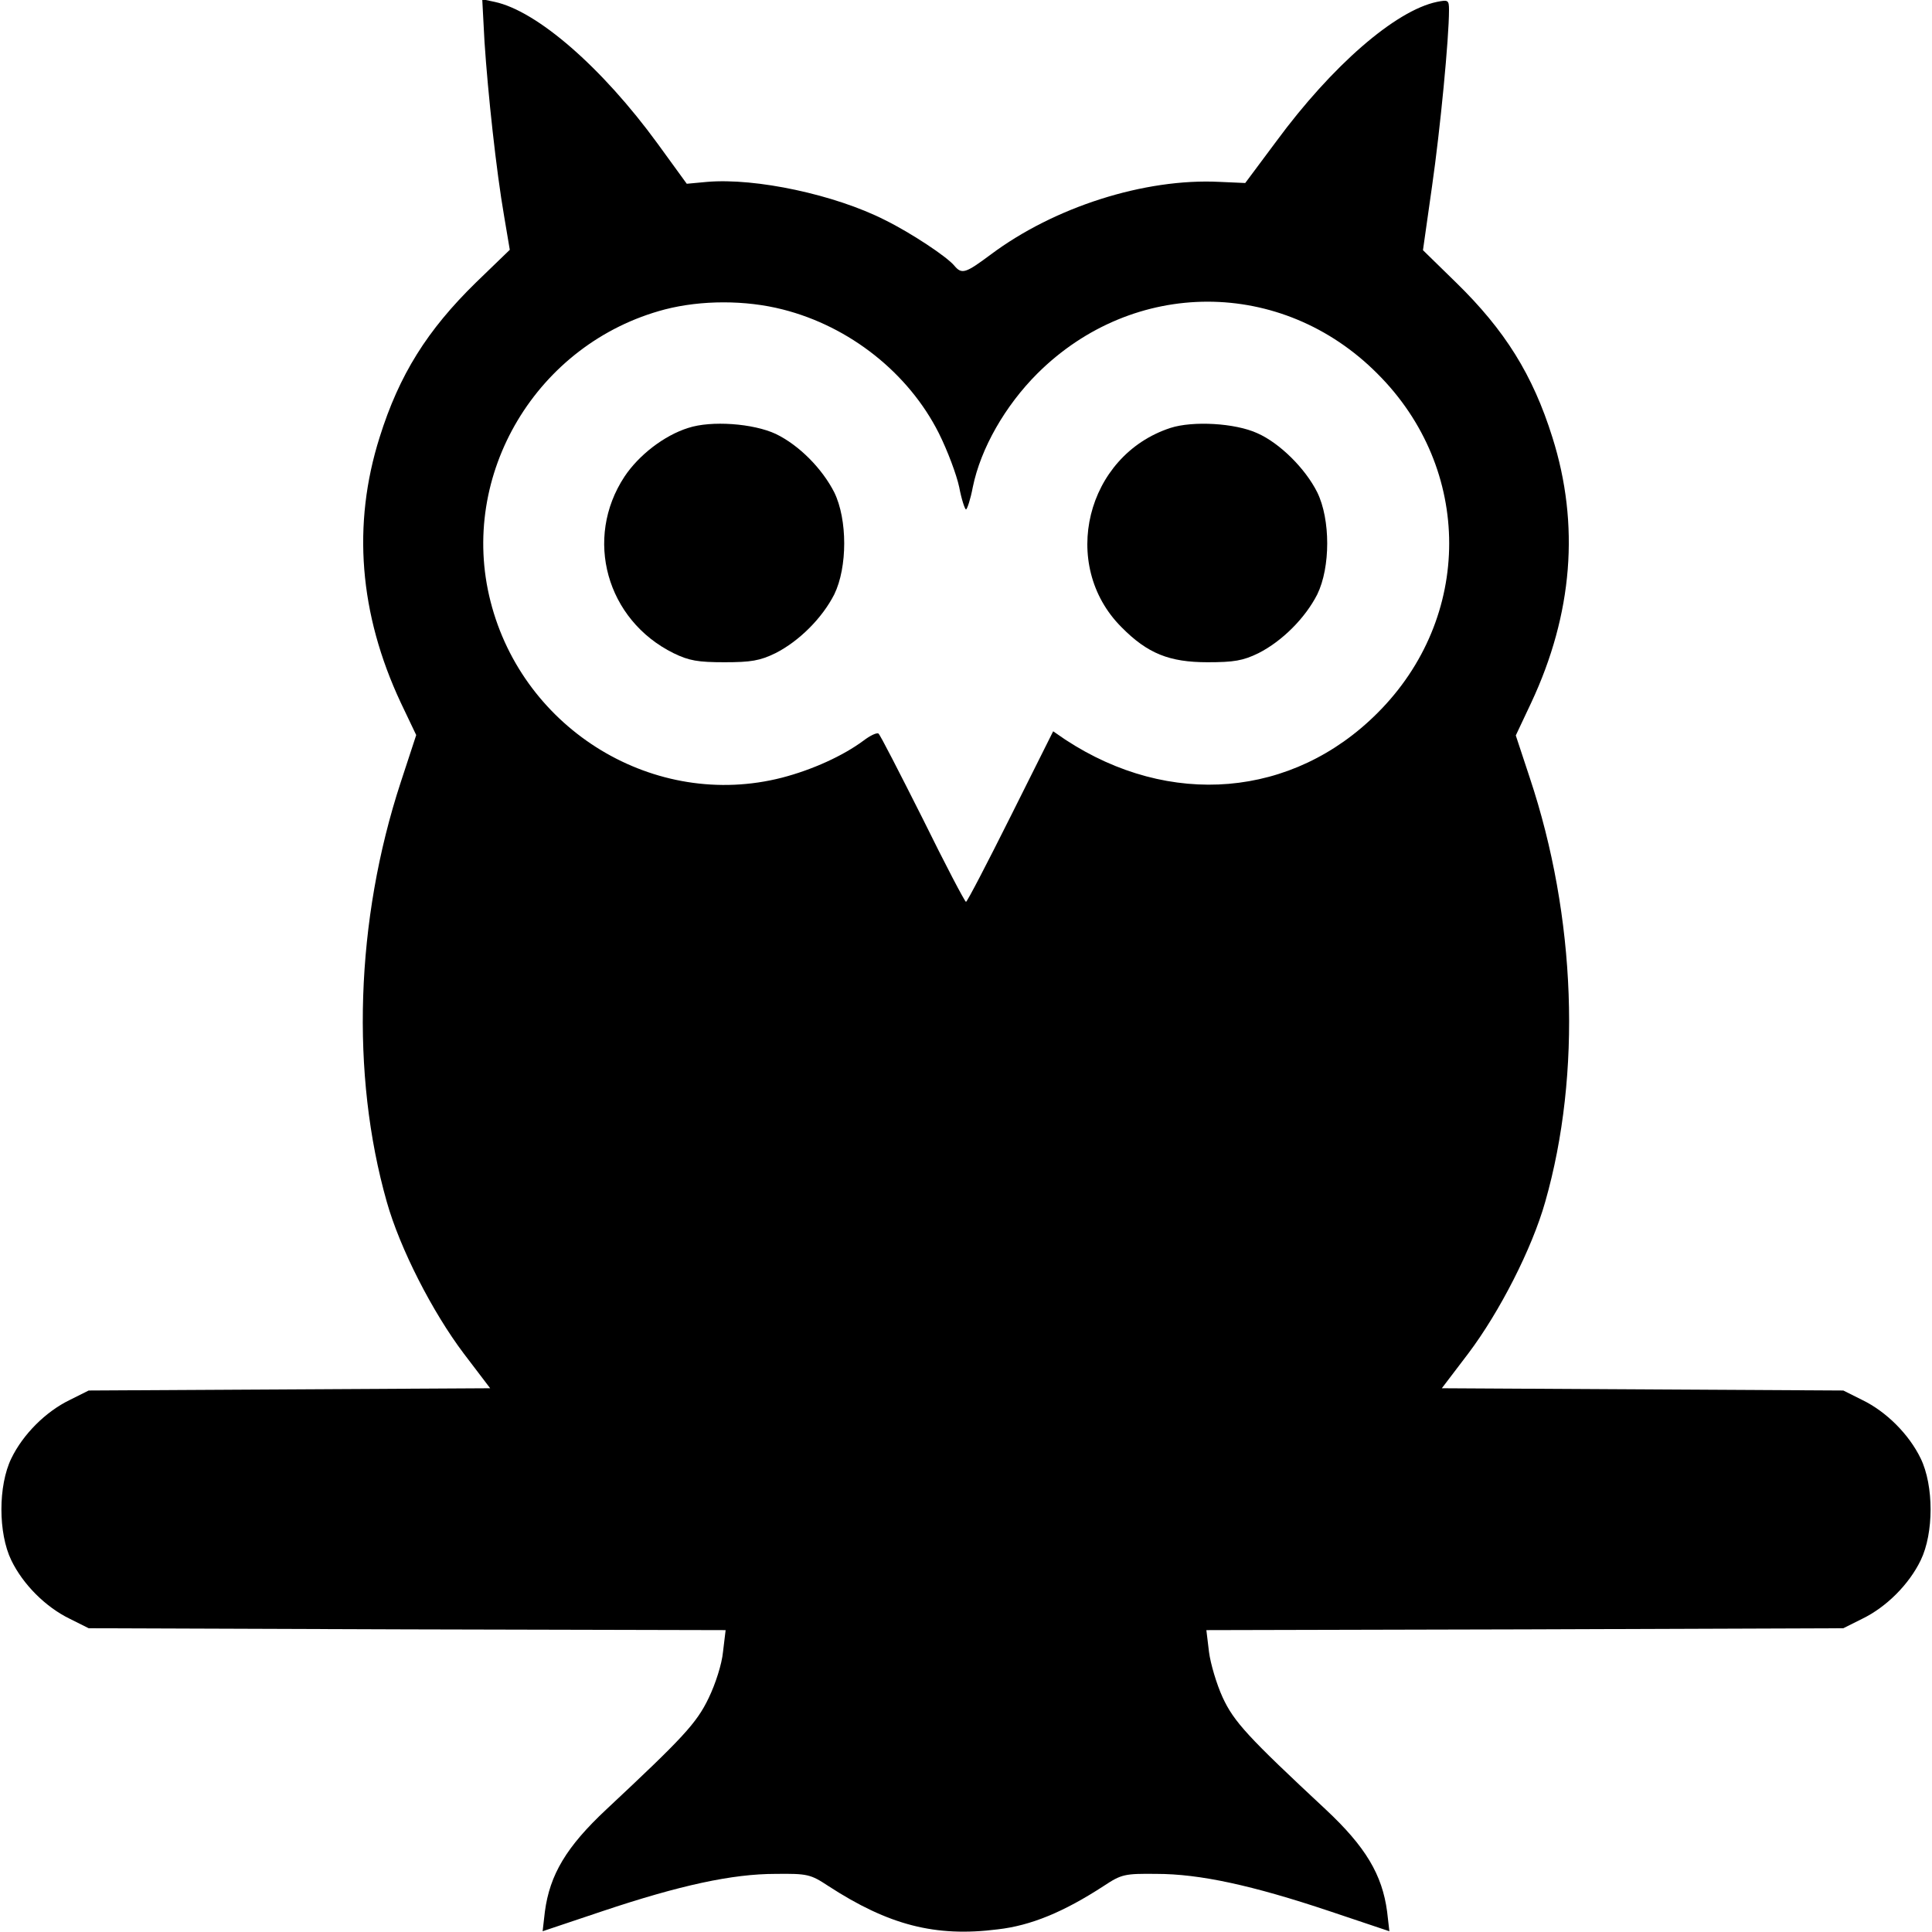 <?xml version="1.0" standalone="no"?>
<!DOCTYPE svg PUBLIC "-//W3C//DTD SVG 20010904//EN"
 "http://www.w3.org/TR/2001/REC-SVG-20010904/DTD/svg10.dtd">
<svg version="1.0" xmlns="http://www.w3.org/2000/svg"
 width="512pt" height="512pt" viewBox="0 0 512 512"
 preserveAspectRatio="xMidYMid meet">
<g transform="translate(0,512) scale(0.1,-0.1)"
fill="#000000" stroke="none">
<path d="M1284 5009 c9 -136 31 -341 52 -462 l15 -89 -89 -86 c-130 -127 -204
-245 -256 -411 -73 -231 -54 -468 56 -703 l41 -86 -41 -125 c-120 -366 -133
-774 -37 -1112 35 -124 121 -292 204 -402 l70 -92 -532 -3 -532 -3 -50 -25
c-64 -31 -124 -91 -155 -155 -35 -72 -35 -198 0 -270 31 -64 91 -124 155 -155
l50 -25 844 -3 844 -2 -7 -58 c-3 -32 -20 -85 -38 -122 -32 -67 -69 -106 -271
-295 -106 -99 -150 -173 -163 -271 l-6 -52 158 53 c206 69 345 99 459 99 85 1
93 -1 140 -32 160 -104 284 -136 449 -115 88 10 175 46 281 115 47 31 55 33
140 32 114 0 253 -30 459 -99 l158 -53 -6 52 c-13 98 -57 172 -163 271 -206
192 -243 232 -273 297 -16 35 -32 89 -36 120 l-7 58 844 2 844 3 50 25 c64 31
124 91 155 155 35 72 35 198 0 270 -31 64 -91 124 -155 155 l-50 25 -532 3
-532 3 70 92 c83 110 169 278 204 402 97 340 82 755 -41 1124 l-37 112 41 87
c110 235 129 472 56 703 -52 166 -126 284 -255 410 l-88 86 24 169 c22 153 45
393 45 467 0 27 -2 28 -32 22 -110 -23 -278 -169 -426 -370 l-82 -110 -68 3
c-199 10 -439 -67 -607 -193 -66 -49 -76 -53 -96 -29 -20 24 -115 87 -184 121
-132 67 -342 112 -471 101 l-54 -5 -77 106 c-148 203 -320 352 -432 376 l-33
7 6 -113z m790 -709 c178 -45 334 -169 414 -328 23 -46 47 -110 54 -143 6 -32
15 -59 18 -59 3 0 12 27 18 59 21 103 86 216 171 301 255 254 648 254 901 0
254 -253 254 -647 0 -900 -224 -224 -550 -252 -827 -70 l-32 22 -113 -226
c-62 -124 -115 -226 -118 -226 -3 0 -55 99 -115 221 -61 121 -113 223 -117
225 -5 3 -23 -6 -40 -19 -54 -40 -135 -77 -216 -98 -336 -86 -685 125 -772
467 -86 336 123 685 462 774 97 25 214 25 312 0z"/>
<path d="M1824 3986 c-64 -20 -131 -72 -169 -129 -108 -164 -48 -380 130 -468
41 -20 65 -24 135 -24 70 0 94 4 135 24 63 32 124 93 156 156 35 72 35 198 0
270 -32 63 -93 125 -155 155 -60 28 -171 36 -232 16z"/>
<path d="M3102 3986 c-224 -73 -295 -363 -130 -528 69 -70 127 -93 228 -93 70
0 94 4 135 24 63 32 124 93 156 156 35 72 35 198 0 270 -32 64 -100 131 -159
157 -59 27 -171 33 -230 14z"/>
</g>
</svg>
